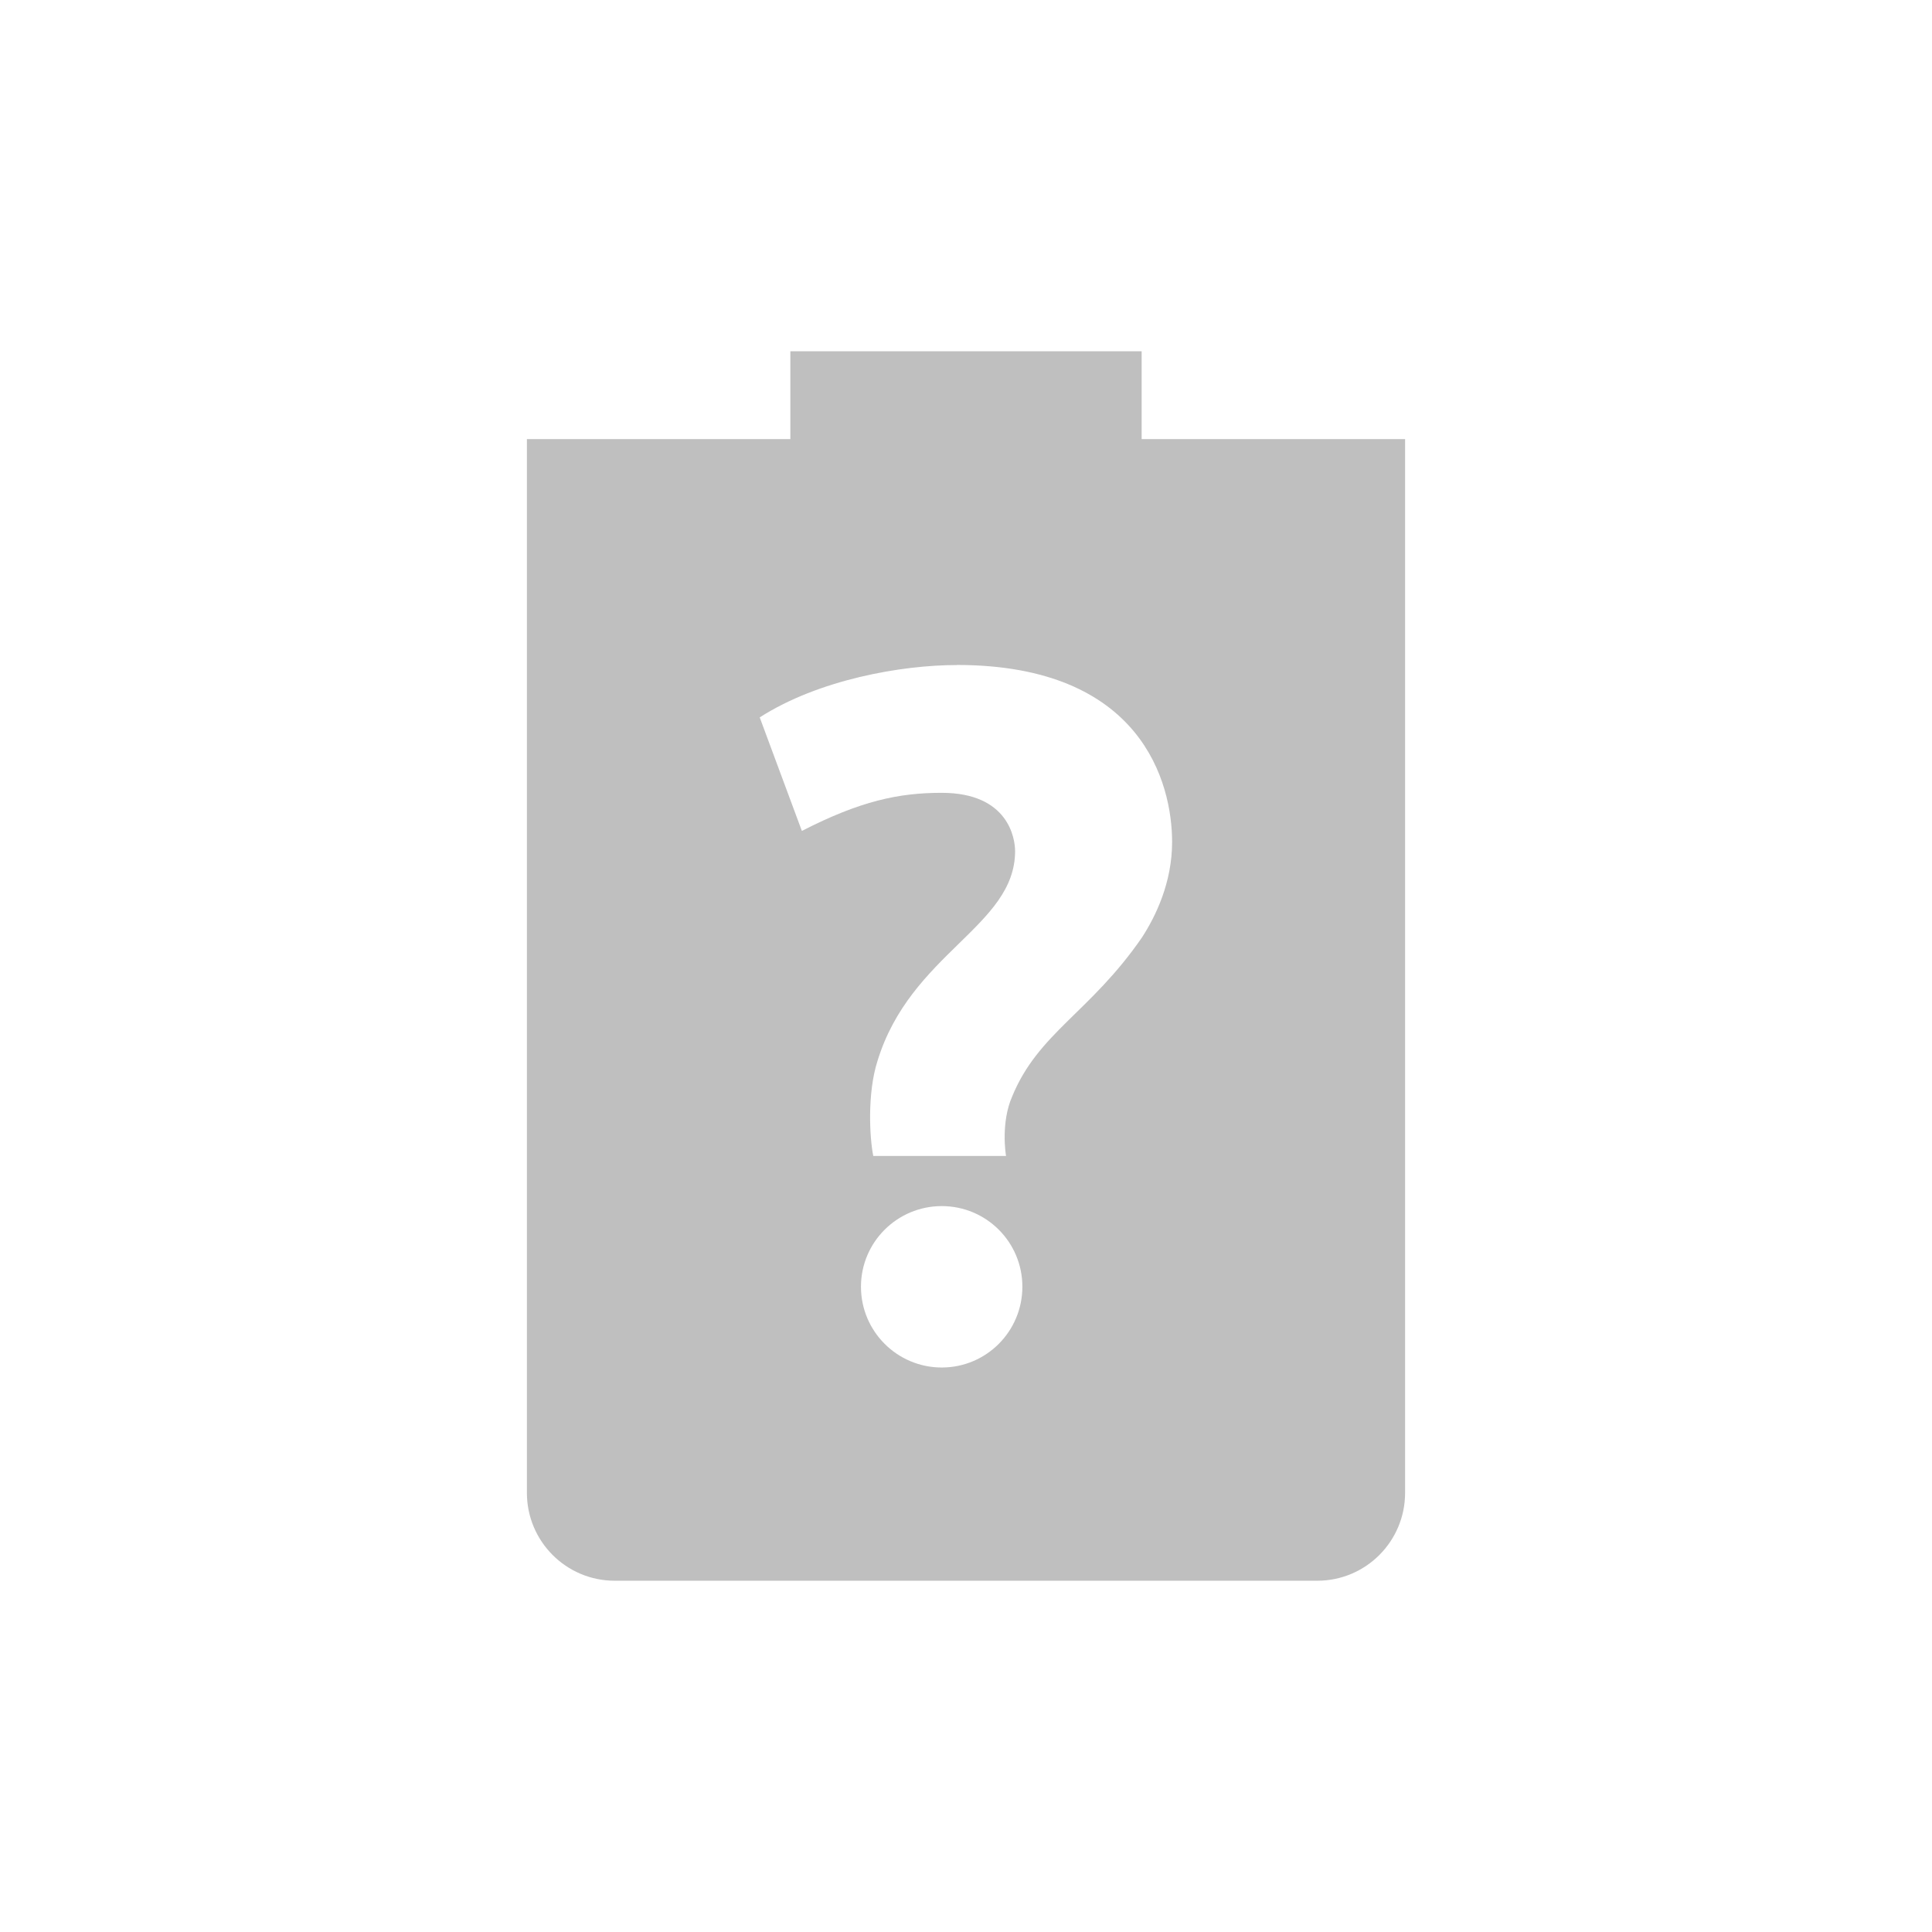 <svg width="22" height="22" version="1.1" xmlns="http://www.w3.org/2000/svg">
  <defs>
    <style id="current-color-scheme" type="text/css">.ColorScheme-Text { color:#282828; } .ColorScheme-Highlight { color:#458588; } .ColorScheme-NeutralText { color:#fe8019; } .ColorScheme-PositiveText { color:#689d6a; } .ColorScheme-NegativeText { color:#fb4934; }</style>
  </defs>
  <path class="ColorScheme-Text" d="m9 4v1h-3v12c0 0.55 0.446 1 1 1h8c0.554 0 1-0.45 1-1v-12h-3v-1zm1.896 3.572c2.11 0 2.451 1.349 2.451 2.016 0 0.461-0.186 0.845-0.344 1.088-0.588 0.853-1.179 1.084-1.477 1.809-0.131 0.299-0.074 0.657-0.07 0.678h-1.512c-0.043-0.215-0.068-0.717 0.047-1.078 0.375-1.232 1.568-1.535 1.568-2.393 0-0.14-0.072-0.664-0.836-0.664-0.485 0-0.924 0.091-1.592 0.434l-0.48-1.293c0.673-0.431 1.615-0.596 2.244-0.596zm-0.172 6.162c0.507 0 0.918 0.41 0.918 0.918s-0.41 0.92-0.918 0.92-0.92-0.412-0.92-0.92c0-0.507 0.412-0.918 0.92-0.918z" fill="currentColor" opacity=".3"/>
</svg>
